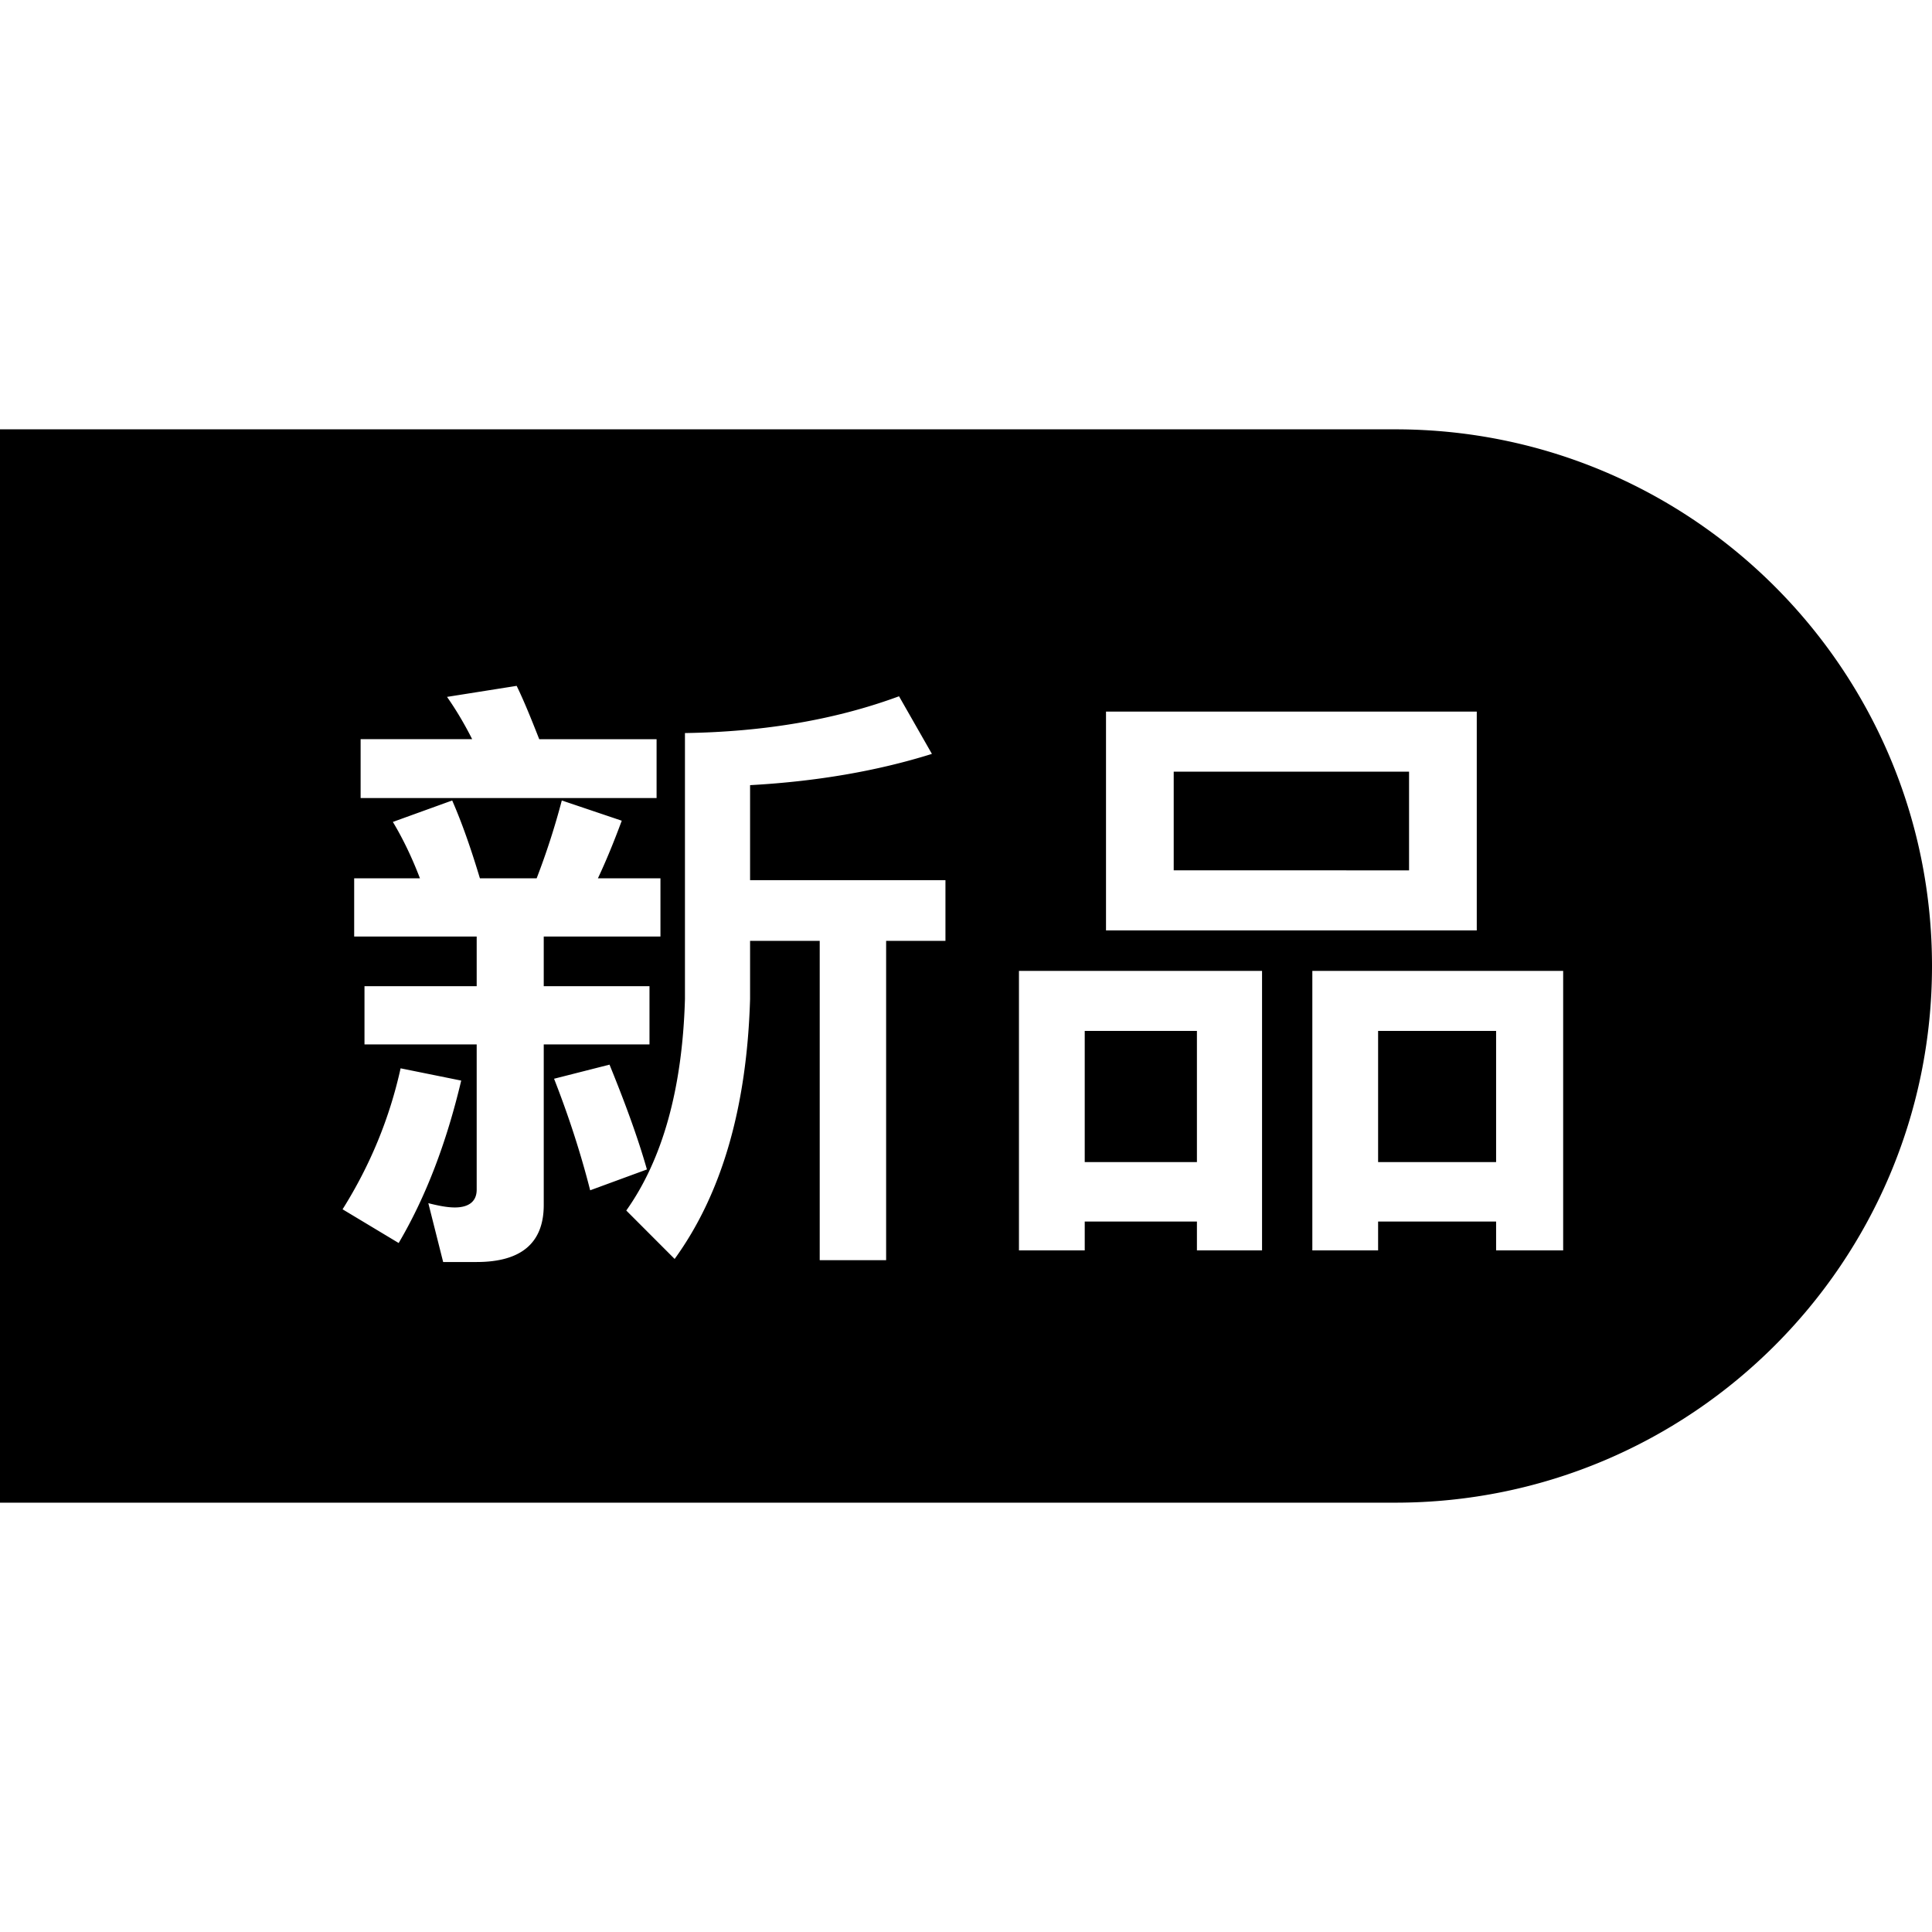 <svg viewBox="0 0 1024 1024" version="1.1" xmlns="http://www.w3.org/2000/svg"><path d="M739.555 227.555C896.65 227.555 1024 354.906 1024 512c0 157.094-127.35 284.445-284.445 284.445H0V227.555h739.555zM297.765 424.269a391.798 391.798 0 0 1-13.328 41.258H254.362c-4.784-15.918-9.569-29.563-14.694-41.257l-31.442 11.369c5.468 9.096 10.252 19.167 14.353 29.887H187.72v30.862h64.934v26.314H193.188v30.861h59.466v76.993c0 6.173-4.101 9.421-11.62 9.421-4.101 0-8.885-0.974-14.011-2.273l7.86 31.187h17.772c23.581 0 35.543-10.071 35.543-30.212v-85.115h56.047v-30.861h-56.048v-26.314h61.858v-30.862h-33.15c4.442-9.421 8.543-19.492 12.644-30.537z m178.738-55.226c-33.492 12.345-71.086 18.842-113.463 19.492v140.99c-1.367 47.755-11.96 85.115-31.099 112.077l25.631 25.666c24.949-34.436 38.277-80.241 39.986-137.742v-30.862h36.909v169.254h35.201V498.662h31.442v-32.161H397.558v-50.354c35.201-1.949 67.326-7.471 96.375-16.568z m192.409 145.539H540.07v148.137h34.859v-15.268h59.466v15.268h34.517V514.582z m159.601 0H695.567v148.137h34.859v-15.268h62.542v15.268h35.543V514.582zM212.326 566.234c-5.81 26.314-16.062 51.328-30.759 74.718l29.733 17.869c14.354-24.366 25.291-52.953 33.151-86.09z m110.728-1.949l-29.391 7.471c7.518 19.167 14.012 38.984 19.139 59.126l30.075-11.046c-4.785-16.893-11.62-35.41-19.823-55.552z m311.34-17.868v69.52h-59.466v-69.52h59.466z m158.575 0v69.52h-62.542v-69.52h62.542zM782.715 377.164H586.206v115.976h196.51V377.164z m-35.884 31.836v52.304H622.09v-52.303h124.741zM273.842 363.52l-36.91 5.847c4.785 6.823 9.227 14.295 13.328 22.415h-59.124v31.187h156.867v-31.186h-62.2c-4.101-10.396-7.86-19.817-11.961-28.263z" /></svg>
